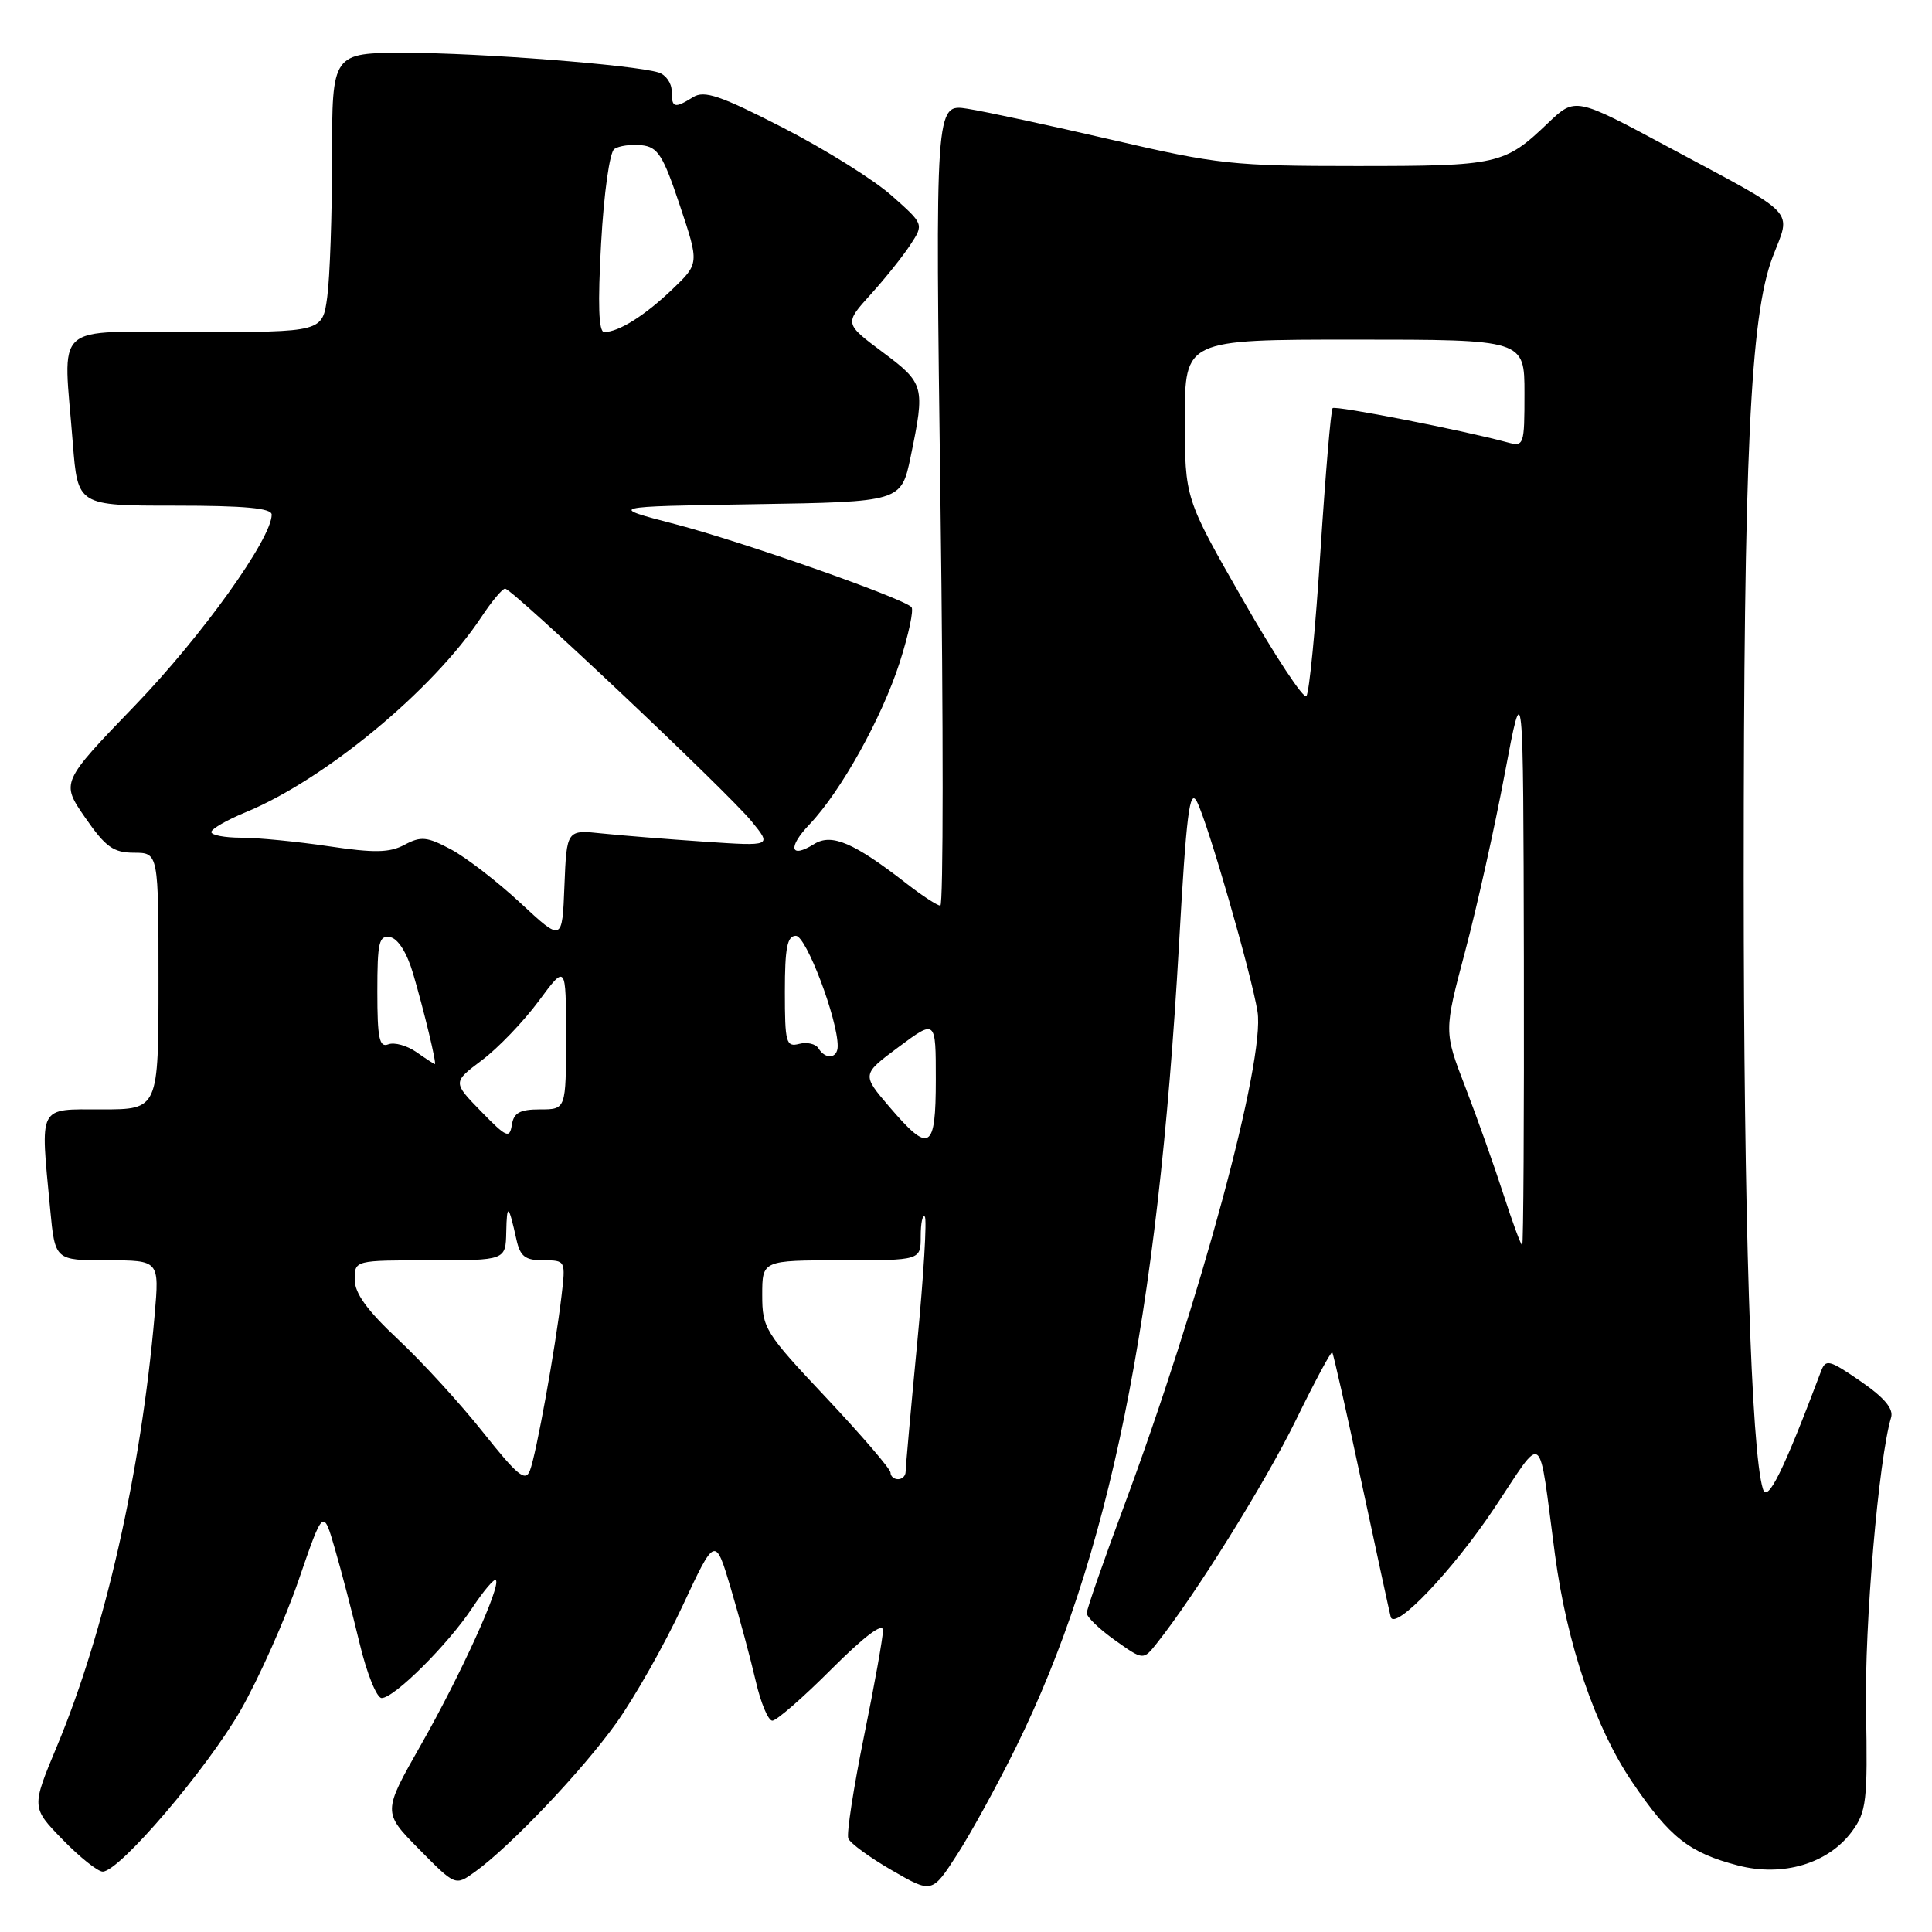 <?xml version="1.0" encoding="UTF-8" standalone="no"?>
<!DOCTYPE svg PUBLIC "-//W3C//DTD SVG 1.1//EN" "http://www.w3.org/Graphics/SVG/1.1/DTD/svg11.dtd" >
<svg xmlns="http://www.w3.org/2000/svg" xmlns:xlink="http://www.w3.org/1999/xlink" version="1.1" viewBox="0 0 256 256">
 <g >
 <path fill="currentColor"
d=" M 134.61 231.54 C 146.99 206.45 153.40 174.90 156.22 125.23 C 157.20 107.78 157.63 104.37 158.60 106.23 C 160.04 109.00 165.83 129.09 166.63 134.06 C 167.65 140.49 159.02 172.44 148.90 199.66 C 146.20 206.90 144.00 213.24 144.00 213.75 C 144.00 214.26 145.68 215.88 147.74 217.34 C 151.49 220.01 151.49 220.01 153.28 217.75 C 158.38 211.34 167.68 196.42 171.70 188.20 C 174.20 183.09 176.37 179.04 176.53 179.20 C 176.68 179.37 178.44 187.15 180.43 196.50 C 182.43 205.85 184.16 213.84 184.28 214.26 C 184.83 216.13 192.45 208.14 197.92 199.96 C 204.75 189.75 203.78 189.03 206.04 205.98 C 207.64 217.92 211.35 228.86 216.28 236.14 C 221.24 243.46 223.80 245.49 230.27 247.18 C 236.24 248.74 242.26 246.94 245.41 242.66 C 247.31 240.07 247.48 238.65 247.26 226.66 C 247.04 215.30 248.93 193.34 250.58 187.83 C 250.93 186.67 249.68 185.19 246.53 183.02 C 242.39 180.17 241.92 180.05 241.30 181.69 C 236.31 194.94 234.20 199.20 233.60 197.30 C 232.04 192.39 231.05 161.06 231.05 116.50 C 231.05 60.29 231.91 41.89 234.88 34.06 C 237.34 27.61 238.51 28.85 221.11 19.51 C 208.73 12.86 208.73 12.86 205.11 16.31 C 199.35 21.82 198.54 22.00 179.71 22.00 C 163.38 22.00 161.37 21.78 147.40 18.54 C 139.20 16.64 130.57 14.78 128.21 14.41 C 123.92 13.73 123.92 13.73 124.62 66.87 C 125.01 96.09 125.00 120.00 124.60 120.00 C 124.21 120.00 122.22 118.71 120.19 117.13 C 113.16 111.66 110.21 110.39 107.88 111.84 C 104.70 113.83 104.33 112.31 107.26 109.24 C 111.42 104.87 116.83 95.15 119.20 87.82 C 120.40 84.09 121.11 80.77 120.77 80.44 C 119.55 79.21 98.26 71.74 89.50 69.46 C 80.50 67.12 80.50 67.12 99.96 66.81 C 119.42 66.50 119.42 66.50 120.67 60.50 C 122.60 51.18 122.50 50.80 116.94 46.65 C 111.88 42.87 111.88 42.87 115.36 39.02 C 117.28 36.90 119.65 33.94 120.63 32.43 C 122.42 29.70 122.42 29.70 118.15 25.92 C 115.81 23.83 109.33 19.79 103.77 16.93 C 95.45 12.66 93.33 11.94 91.84 12.87 C 89.37 14.41 89.00 14.31 89.00 12.07 C 89.00 11.00 88.21 9.89 87.25 9.60 C 83.97 8.59 63.52 7.00 53.75 7.00 C 44.00 7.00 44.00 7.00 44.00 20.86 C 44.00 28.48 43.71 36.81 43.36 39.36 C 42.73 44.00 42.73 44.00 25.86 44.00 C 6.59 44.00 8.38 42.37 9.65 58.75 C 10.30 67.00 10.30 67.00 23.15 67.00 C 32.43 67.00 36.00 67.33 36.00 68.19 C 36.00 71.36 26.79 84.23 17.94 93.42 C 8.06 103.67 8.06 103.67 11.28 108.33 C 13.99 112.24 15.01 112.98 17.75 112.99 C 21.00 113.00 21.00 113.00 21.00 130.00 C 21.00 147.00 21.00 147.00 13.50 147.00 C 4.94 147.00 5.33 146.25 6.65 160.25 C 7.29 167.00 7.29 167.00 14.21 167.00 C 21.12 167.00 21.12 167.00 20.49 174.25 C 18.67 195.11 13.91 216.14 7.54 231.40 C 4.16 239.50 4.16 239.50 8.29 243.75 C 10.56 246.09 12.96 248.00 13.61 248.00 C 15.82 248.00 27.45 234.37 31.91 226.57 C 34.33 222.32 37.78 214.59 39.57 209.37 C 42.83 199.89 42.83 199.89 44.37 205.20 C 45.22 208.11 46.69 213.76 47.65 217.75 C 48.60 221.74 49.92 225.00 50.57 225.00 C 52.24 225.00 59.39 217.88 62.60 213.02 C 64.08 210.79 65.48 209.14 65.70 209.37 C 66.43 210.10 61.04 221.94 55.79 231.18 C 50.70 240.13 50.70 240.13 55.52 245.02 C 60.33 249.90 60.33 249.90 62.91 248.05 C 67.59 244.69 77.17 234.61 81.65 228.33 C 84.08 224.94 88.02 217.97 90.42 212.84 C 94.77 203.52 94.77 203.52 96.85 210.51 C 97.99 214.36 99.47 219.86 100.14 222.75 C 100.80 225.64 101.79 228.00 102.34 228.00 C 102.89 228.00 106.42 224.93 110.17 221.17 C 114.56 216.79 117.00 214.95 117.00 216.03 C 117.00 216.96 115.87 223.29 114.48 230.09 C 113.10 236.89 112.16 242.97 112.40 243.60 C 112.64 244.23 115.24 246.13 118.17 247.82 C 123.50 250.90 123.50 250.90 126.85 245.70 C 128.69 242.84 132.18 236.47 134.61 231.54 Z  M 64.00 189.78 C 60.98 185.97 55.91 180.44 52.75 177.48 C 48.66 173.65 47.00 171.37 47.00 169.55 C 47.00 167.00 47.00 167.00 57.00 167.00 C 67.00 167.00 67.00 167.00 67.08 163.25 C 67.16 159.38 67.39 159.55 68.43 164.25 C 68.93 166.49 69.58 167.00 72.00 167.00 C 74.95 167.00 74.96 167.03 74.40 171.75 C 73.58 178.73 71.05 192.72 70.22 194.85 C 69.62 196.39 68.60 195.56 64.00 189.78 Z  M 118.00 195.13 C 118.00 194.65 114.17 190.20 109.50 185.23 C 101.37 176.60 101.00 176.00 101.00 171.60 C 101.00 167.00 101.00 167.00 111.50 167.00 C 122.00 167.00 122.00 167.00 122.00 163.83 C 122.00 162.09 122.24 160.91 122.54 161.21 C 122.84 161.51 122.39 169.01 121.54 177.89 C 120.69 186.77 120.00 194.47 120.00 195.01 C 120.00 195.56 119.55 196.00 119.00 196.00 C 118.45 196.00 118.00 195.61 118.00 195.13 Z  M 199.21 158.25 C 198.01 154.54 195.75 148.17 194.18 144.09 C 191.32 136.68 191.32 136.68 194.13 126.09 C 195.68 120.27 198.05 109.65 199.39 102.50 C 201.84 89.50 201.84 89.50 201.92 127.25 C 201.96 148.01 201.86 165.00 201.70 165.00 C 201.53 165.00 200.41 161.96 199.21 158.25 Z  M 63.74 147.26 C 59.98 143.40 59.98 143.40 63.86 140.48 C 65.99 138.88 69.37 135.36 71.37 132.66 C 75.00 127.75 75.00 127.75 75.00 137.37 C 75.00 147.00 75.00 147.00 71.57 147.00 C 68.88 147.00 68.07 147.44 67.82 149.06 C 67.53 150.91 67.11 150.72 63.74 147.26 Z  M 117.84 146.65 C 114.18 142.37 114.18 142.37 119.09 138.72 C 124.00 135.07 124.00 135.07 124.00 143.04 C 124.00 152.43 123.18 152.90 117.84 146.65 Z  M 55.18 139.41 C 53.93 138.54 52.25 138.07 51.45 138.38 C 50.26 138.84 50.00 137.58 50.00 131.40 C 50.00 124.82 50.22 123.90 51.71 124.18 C 52.75 124.38 53.93 126.26 54.74 129.01 C 56.19 133.95 57.89 141.00 57.62 141.00 C 57.52 141.00 56.42 140.28 55.18 139.41 Z  M 108.45 138.91 C 108.08 138.31 106.93 138.05 105.89 138.32 C 104.16 138.77 104.00 138.17 104.00 131.41 C 104.00 125.58 104.31 124.00 105.46 124.00 C 106.82 124.00 111.00 135.03 111.00 138.61 C 111.00 140.26 109.40 140.45 108.45 138.91 Z  M 68.96 119.65 C 65.91 116.82 61.77 113.62 59.76 112.55 C 56.59 110.86 55.78 110.78 53.62 111.93 C 51.63 113.00 49.64 113.04 43.53 112.13 C 39.34 111.51 34.14 111.00 31.96 111.00 C 29.78 111.00 28.00 110.66 28.00 110.25 C 28.01 109.84 30.03 108.67 32.50 107.65 C 43.02 103.33 57.36 91.46 63.77 81.78 C 65.14 79.70 66.56 78.00 66.93 78.00 C 67.87 78.00 96.31 104.85 99.57 108.81 C 102.29 112.13 102.29 112.13 93.39 111.53 C 88.50 111.20 82.38 110.71 79.79 110.44 C 75.09 109.94 75.09 109.94 74.79 117.37 C 74.50 124.80 74.50 124.80 68.96 119.65 Z  M 164.71 79.51 C 157.00 66.04 157.00 66.04 157.00 55.52 C 157.00 45.00 157.00 45.00 179.50 45.00 C 202.00 45.00 202.00 45.00 202.00 52.12 C 202.00 59.01 201.93 59.21 199.75 58.62 C 193.88 57.02 176.96 53.71 176.58 54.08 C 176.35 54.32 175.63 62.83 174.97 73.00 C 174.32 83.18 173.48 91.83 173.10 92.24 C 172.73 92.65 168.95 86.92 164.71 79.51 Z  M 79.65 32.25 C 80.02 25.58 80.78 20.17 81.40 19.74 C 82.01 19.32 83.62 19.10 85.00 19.24 C 87.16 19.47 87.85 20.53 90.08 27.21 C 92.66 34.92 92.66 34.92 89.08 38.34 C 85.42 41.84 81.97 44.00 80.06 44.00 C 79.32 44.00 79.20 40.34 79.65 32.25 Z "/>
</g>
</svg>